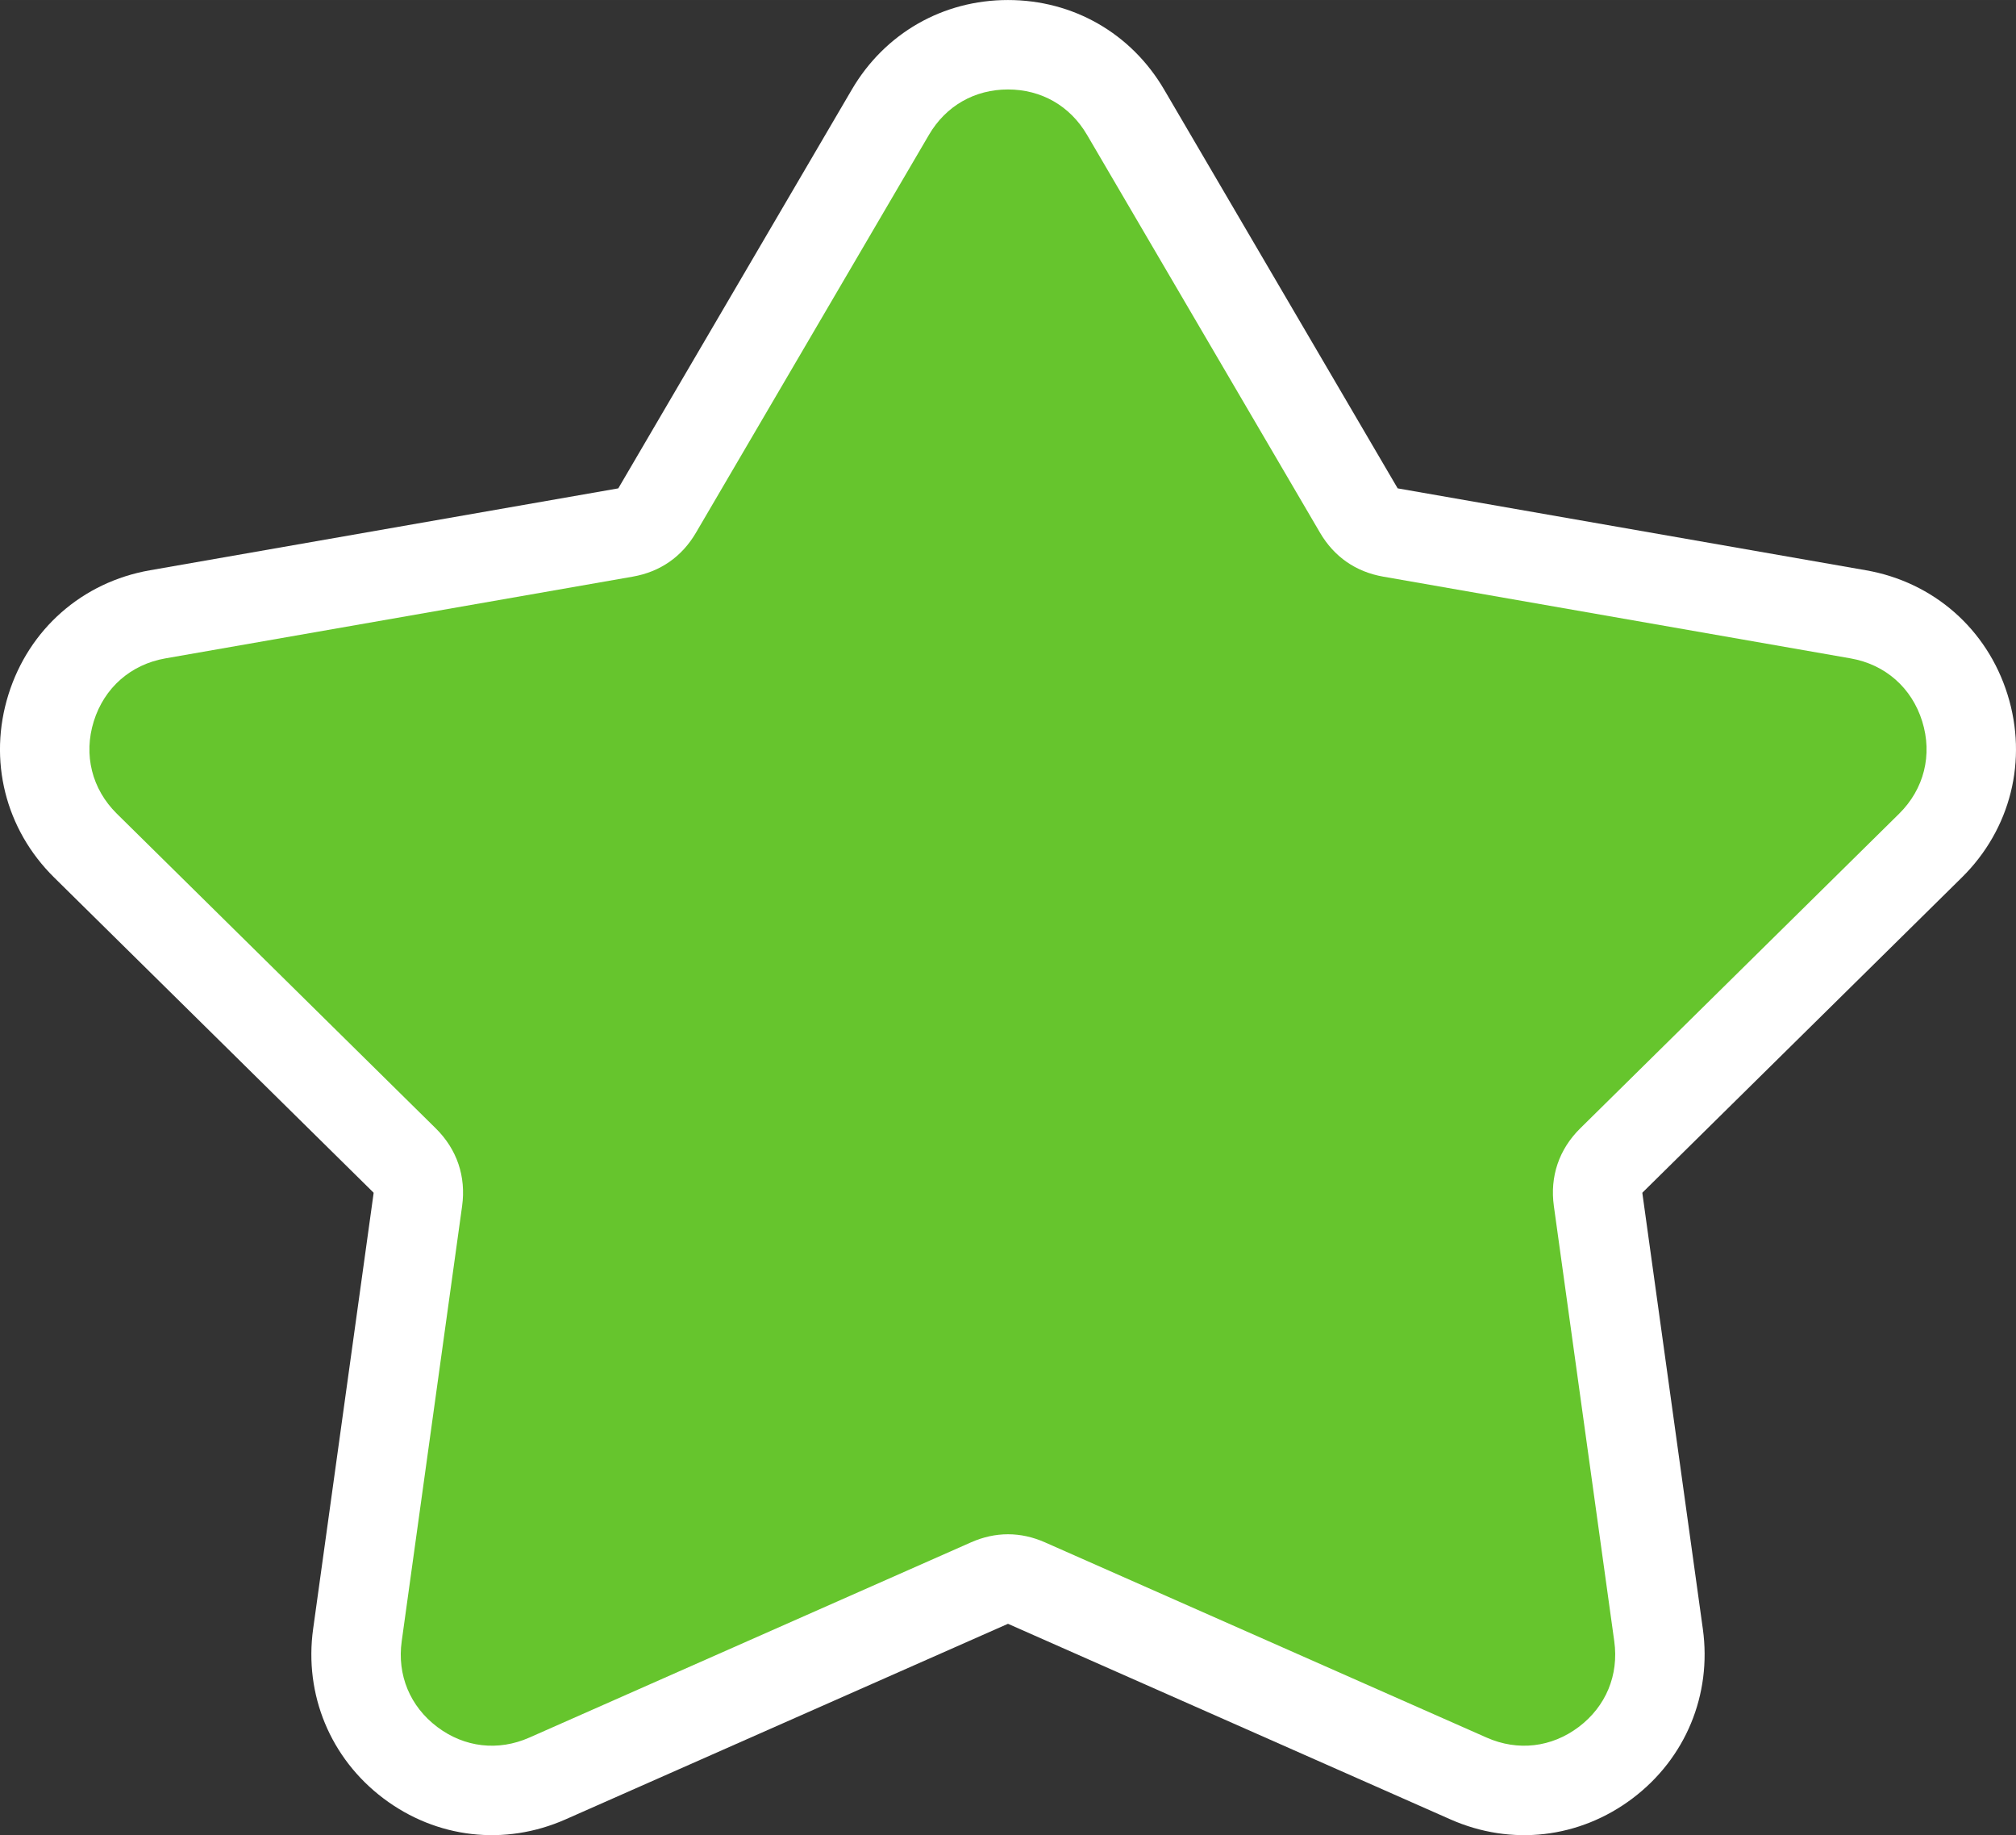 <?xml version="1.0" encoding="UTF-8"?>
<!DOCTYPE svg PUBLIC "-//W3C//DTD SVG 1.1//EN" "http://www.w3.org/Graphics/SVG/1.1/DTD/svg11.dtd">
<!-- Creator: CorelDRAW 2017 -->
<svg xmlns="http://www.w3.org/2000/svg" xml:space="preserve" width="180.336mm" height="164.122mm" version="1.1" shape-rendering="geometricPrecision" text-rendering="geometricPrecision" image-rendering="optimizeQuality" fill-rule="evenodd" clip-rule="evenodd"
viewBox="0 0 1829.39 1664.9"
 xmlns:xlink="http://www.w3.org/1999/xlink">
 <rect x="0" y="0" width="1829.39" height="1664.9" fill="#333333" stroke="none"/>
 <style type="text/css">
    <![CDATA[
    .psvg-bg { fill: yellow; }
    .psvg-front { fill: red; }
    ]]>
  </style>
 <g id="Слой_x0020_1">
  <path fill="white" d="M1268.33 443.03c0.29,0.08 0.61,0.13 0.85,0.17l424.1 74.16c61.33,10.73 109.89,53.36 128.45,112.79 18.55,59.39 2.88,122.15 -41.42,165.85l-289.34 285.41c-0.18,0.18 -0.43,0.43 -0.64,0.68 0.01,0.32 0.06,0.68 0.09,0.93l54.81 394.81c8.27,59.6 -15.71,117.42 -63.75,153.66 -48.19,36.36 -110.05,43.51 -165.26,19.1l-400.77 -177.12c-0.22,-0.09 -0.49,-0.22 -0.76,-0.31 -0.27,0.1 -0.55,0.22 -0.76,0.31l-400.77 177.12c-55.22,24.4 -117.07,17.25 -165.26,-19.1 -48.04,-36.24 -72.03,-94.06 -63.75,-153.66l54.81 -394.81c0.03,-0.25 0.08,-0.6 0.09,-0.93 -0.21,-0.25 -0.46,-0.5 -0.64,-0.68l-289.34 -285.41c-44.3,-43.7 -59.97,-106.45 -41.42,-165.85 18.56,-59.43 67.12,-102.07 128.45,-112.79l424.1 -74.16c0.24,-0.04 0.55,-0.1 0.85,-0.17 0.17,-0.25 0.34,-0.52 0.46,-0.73l211.5 -361.08c29.88,-51.01 82.56,-81.21 141.68,-81.21 59.12,0 111.8,30.2 141.68,81.21l211.5 361.08c0.12,0.21 0.29,0.48 0.46,0.73z"/>
  <path fill="#66C52D" d="M986.35 122.23l211.5 361.08c12.77,21.8 32.46,35.48 57.35,39.83l424.1 74.16c31.41,5.49 55.46,26.61 64.96,57.05 9.51,30.43 1.75,61.49 -20.95,83.88l-289.34 285.41c-19.28,19.02 -27.66,43.71 -23.94,70.54l54.81 394.81c4.25,30.64 -7.55,59.08 -32.24,77.72 -24.7,18.63 -55.29,22.17 -83.58,9.66l-400.77 -177.12c-22.17,-9.8 -44.97,-9.8 -67.14,0l-400.77 177.12c-28.3,12.51 -58.89,8.97 -83.58,-9.66 -24.7,-18.63 -36.5,-47.07 -32.24,-77.72l54.81 -394.81c3.72,-26.83 -4.65,-51.52 -23.94,-70.54l-289.34 -285.41c-22.7,-22.39 -30.45,-53.45 -20.95,-83.88 9.51,-30.43 33.56,-51.55 64.96,-57.05l424.1 -74.16c24.89,-4.35 44.58,-18.03 57.35,-39.83l211.5 -361.08c15.32,-26.16 41.35,-41.07 71.66,-41.07 30.31,0 56.34,14.92 71.66,41.07z"/>
 </g>
</svg>
